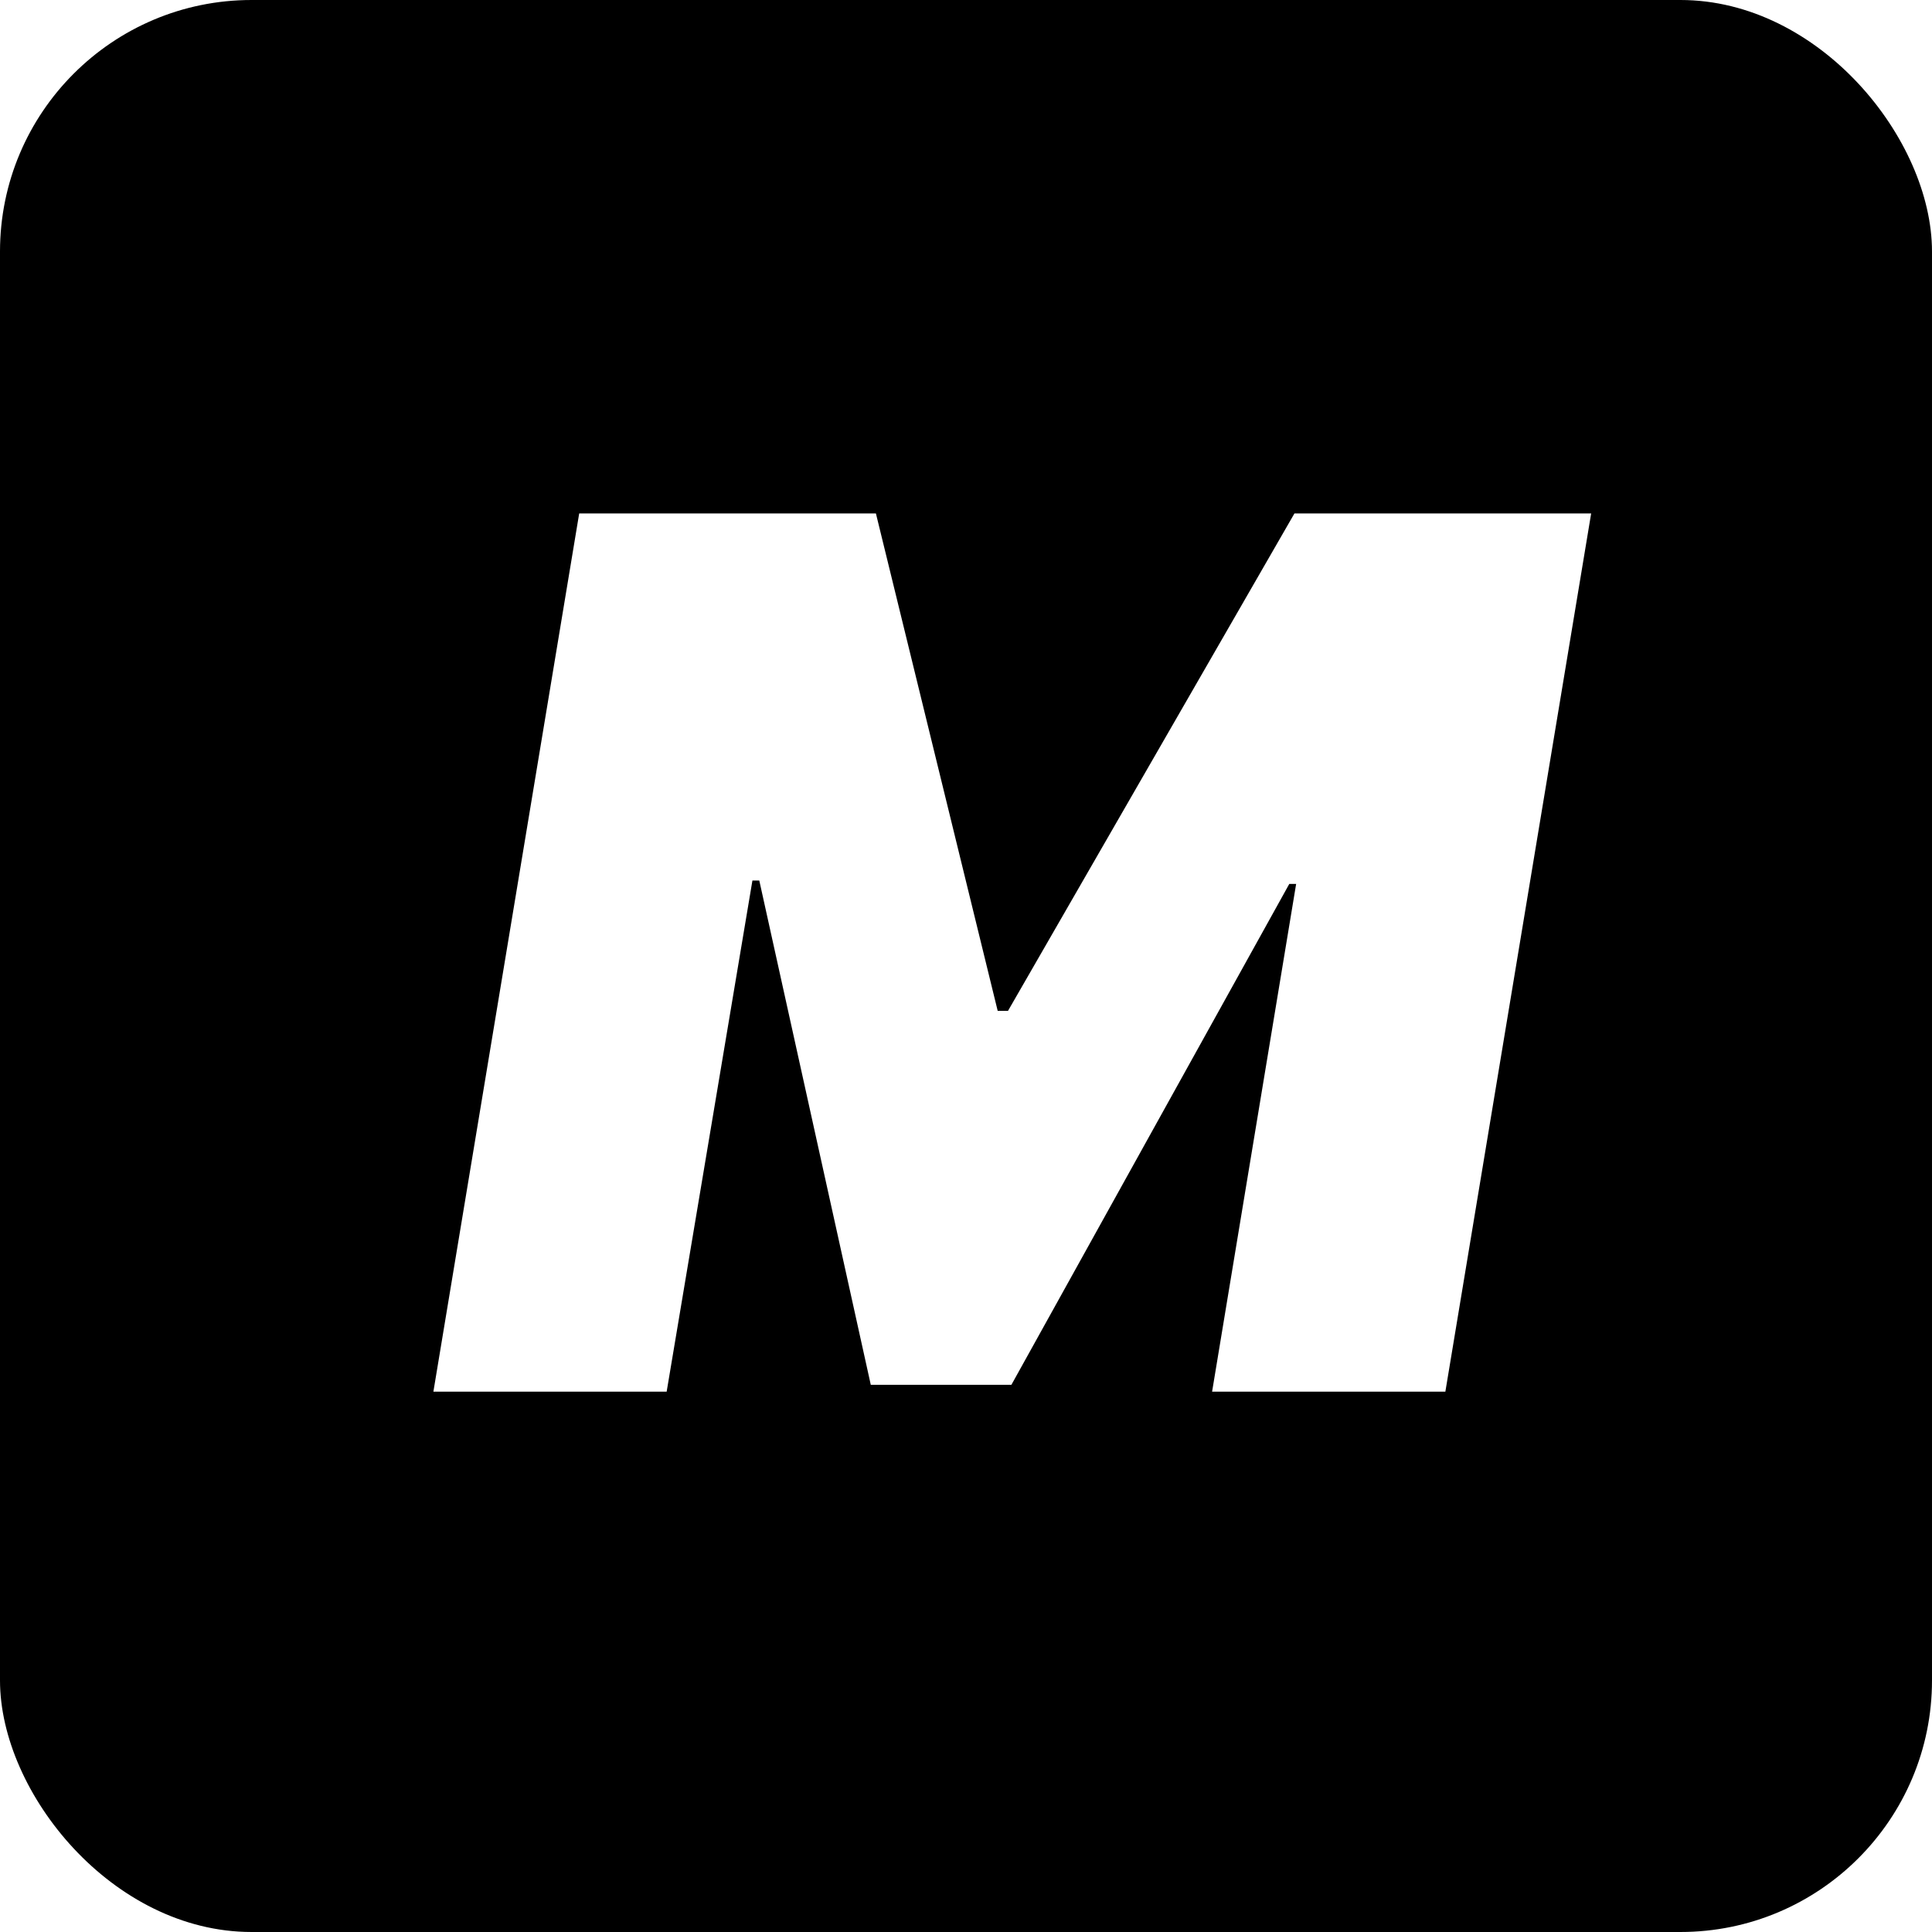 <svg width="1920" height="1920" viewBox="0 0 1920 1920" fill="none" xmlns="http://www.w3.org/2000/svg">
<rect width="1920" height="1920" rx="250" fill="black"/>
<g filter="url(#filter0_d_472_35)">
<path d="M547.591 438.273H842.477L963.5 932.591H973.727L1258.39 438.273H1553.27L1408.39 1311H1176.57L1260.09 806.455H1253.27L977.136 1304.18H837.364L726.568 803.045H719.75L634.523 1311H402.705L547.591 438.273Z" fill="white"/>
</g>
<defs>
<filter id="filter0_d_472_35" x="402.705" y="438.273" width="1178.57" height="944.727" filterUnits="userSpaceOnUse" color-interpolation-filters="sRGB">
<feFlood flood-opacity="0" result="BackgroundImageFix"/>
<feColorMatrix in="SourceAlpha" type="matrix" values="0 0 0 0 0 0 0 0 0 0 0 0 0 0 0 0 0 0 127 0" result="hardAlpha"/>
<feOffset dx="28" dy="72"/>
<feComposite in2="hardAlpha" operator="out"/>
<feColorMatrix type="matrix" values="0 0 0 0 1 0 0 0 0 0.194 0 0 0 0 0.517 0 0 0 1 0"/>
<feBlend mode="normal" in2="BackgroundImageFix" result="effect1_dropShadow_472_35"/>
<feBlend mode="normal" in="SourceGraphic" in2="effect1_dropShadow_472_35" result="shape"/>
</filter>
</defs>
</svg>
